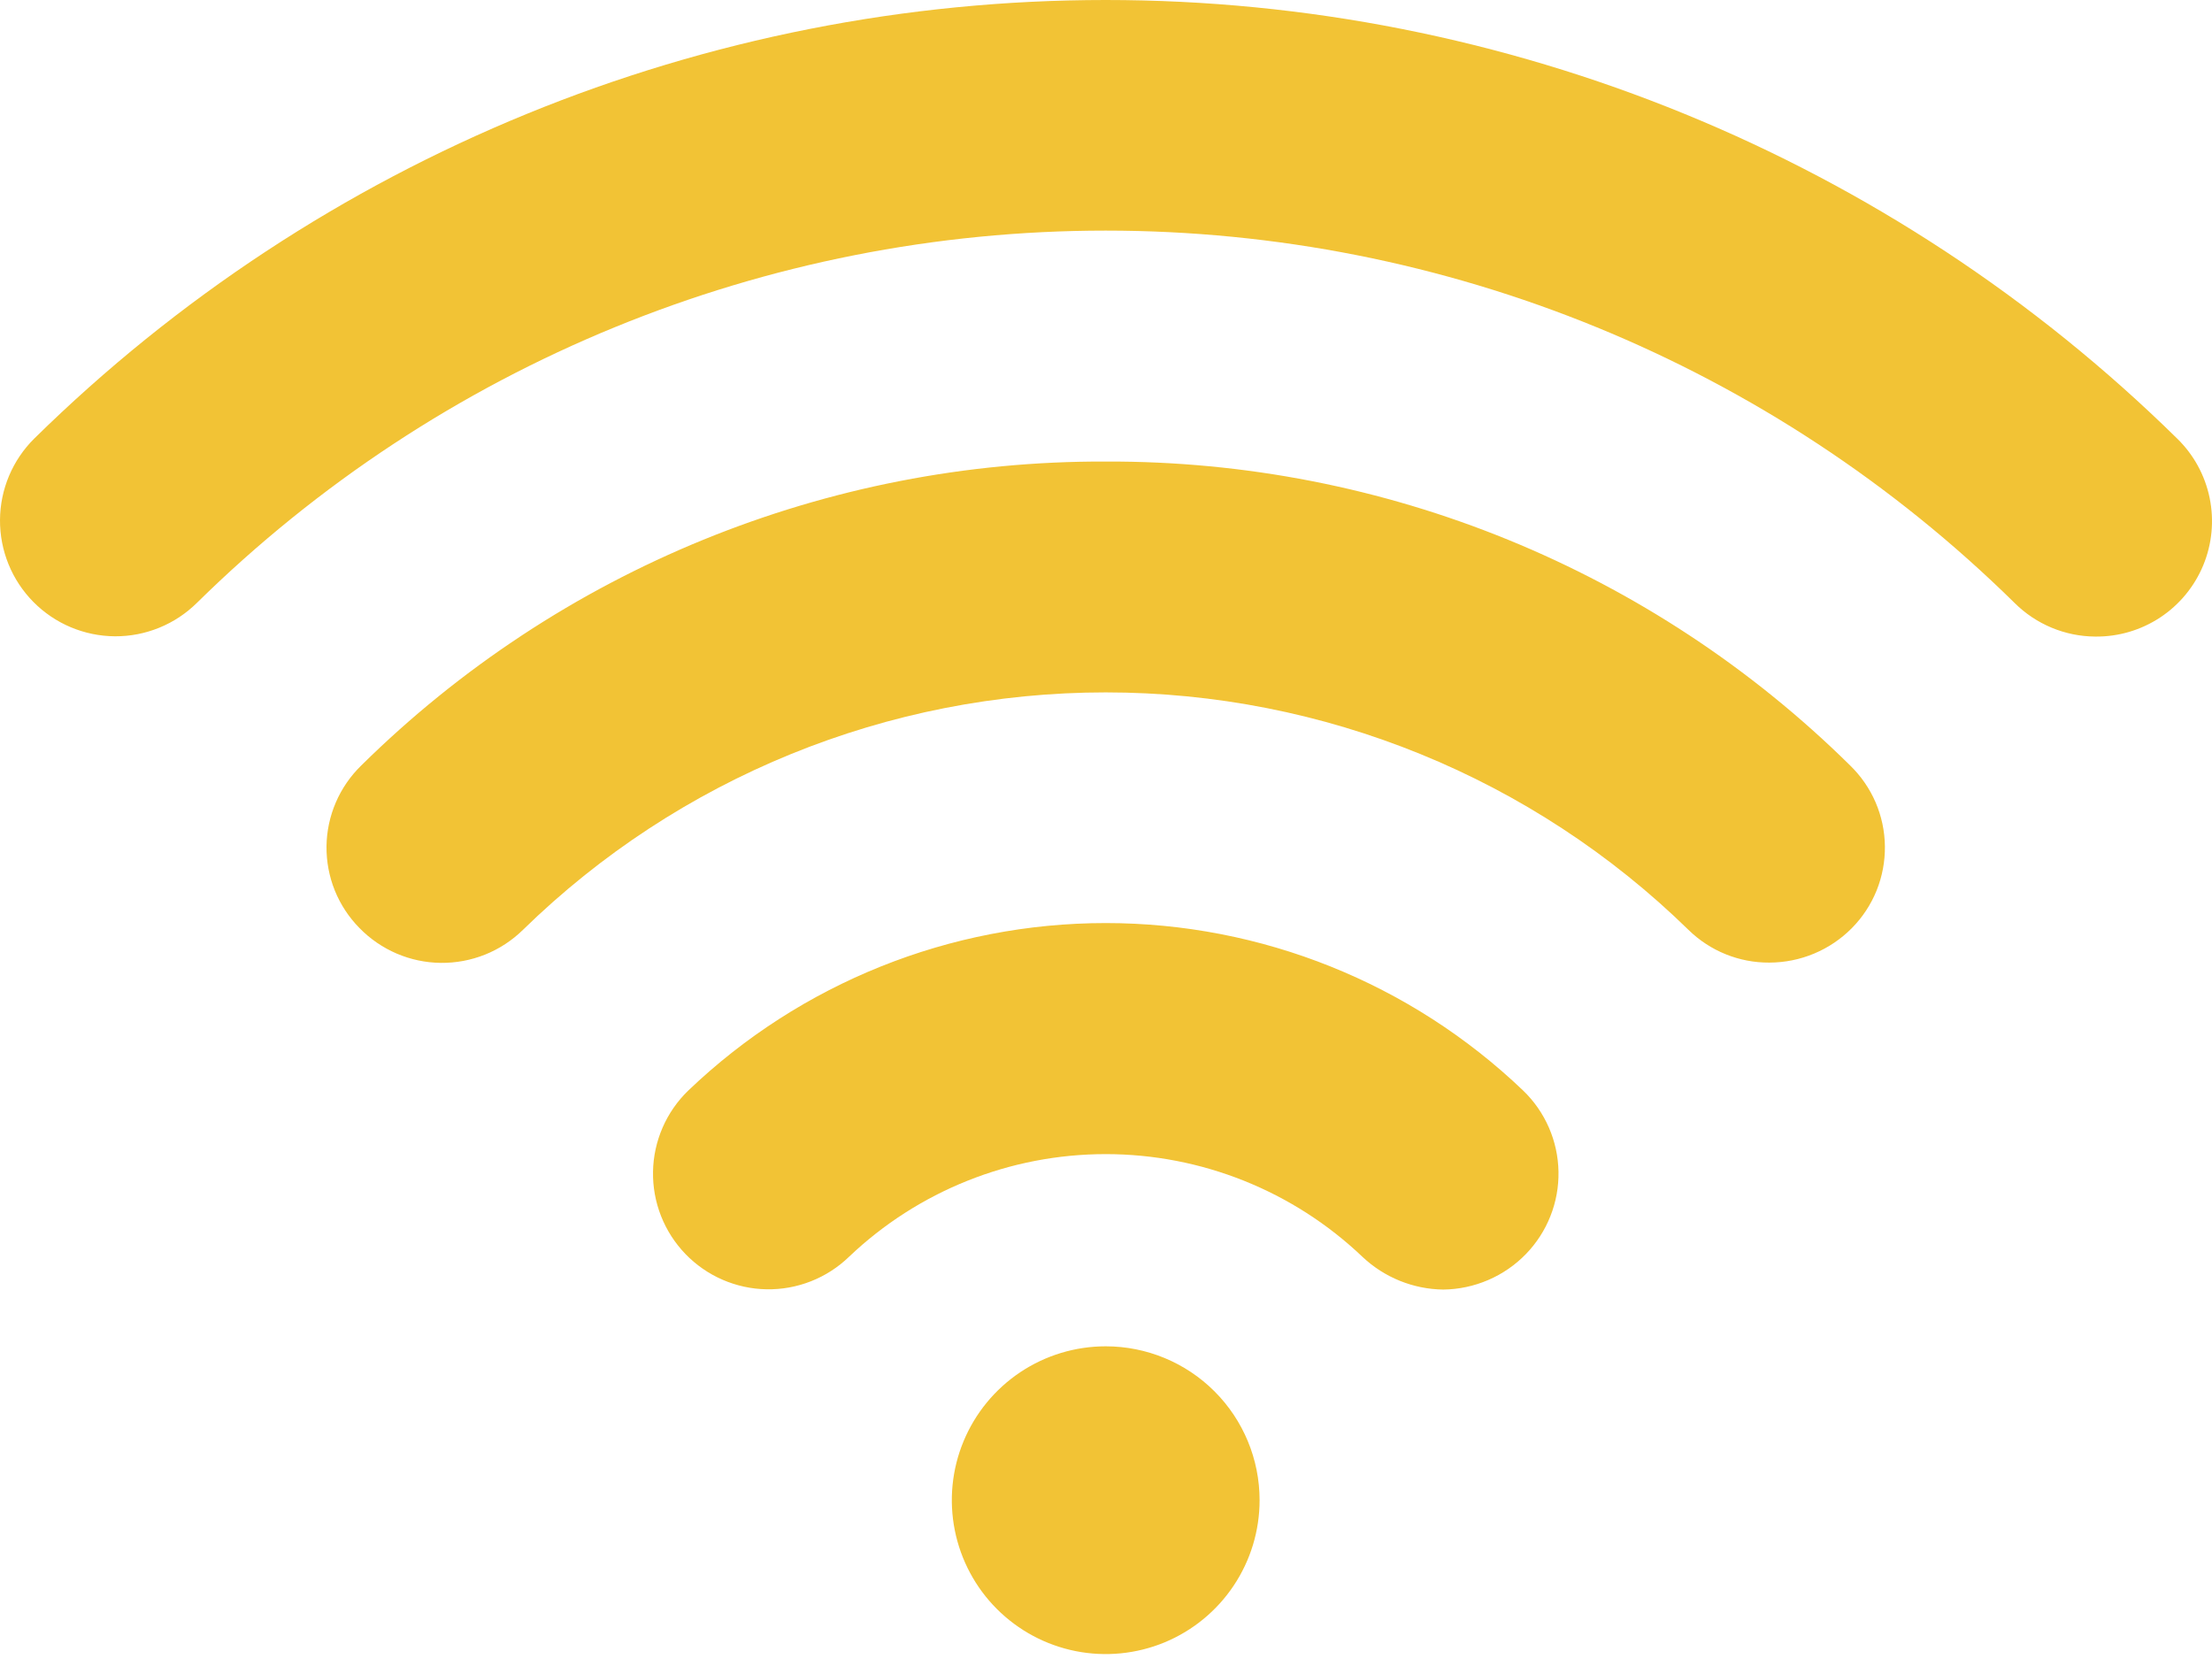 <svg width="64" height="48" viewBox="0 0 64 48" fill="none" xmlns="http://www.w3.org/2000/svg">
<path d="M44.068 31.552C44.385 31.856 44.638 32.22 44.814 32.623C44.99 33.026 45.084 33.46 45.092 33.899C45.1 34.339 45.021 34.776 44.859 35.184C44.698 35.593 44.457 35.966 44.151 36.282C43.84 36.603 43.468 36.859 43.058 37.035C42.647 37.212 42.205 37.306 41.758 37.311C40.888 37.3 40.054 36.962 39.421 36.365C37.418 34.457 34.758 33.392 31.992 33.392C29.225 33.392 26.565 34.457 24.562 36.365C24.246 36.67 23.873 36.91 23.464 37.071C23.055 37.232 22.619 37.311 22.18 37.303C21.74 37.296 21.307 37.201 20.904 37.026C20.501 36.851 20.137 36.598 19.832 36.282C19.527 35.966 19.287 35.593 19.126 35.184C18.965 34.775 18.886 34.339 18.894 33.899C18.901 33.46 18.996 33.027 19.171 32.624C19.346 32.221 19.599 31.857 19.915 31.552C23.167 28.442 27.493 26.707 31.992 26.707C36.49 26.707 40.816 28.442 44.068 31.552ZM31.992 13.354C23.933 13.324 16.19 16.485 10.454 22.146C10.14 22.451 9.89 22.814 9.717 23.215C9.544 23.617 9.452 24.049 9.447 24.486C9.442 24.923 9.523 25.357 9.686 25.763C9.85 26.168 10.092 26.538 10.399 26.849C10.705 27.164 11.071 27.415 11.475 27.589C11.879 27.762 12.313 27.854 12.752 27.859C13.192 27.864 13.628 27.782 14.036 27.619C14.444 27.455 14.815 27.212 15.129 26.905C19.637 22.499 25.689 20.033 31.992 20.033C38.294 20.033 44.347 22.499 48.854 26.905C49.478 27.516 50.318 27.856 51.191 27.851C51.637 27.85 52.077 27.762 52.488 27.59C52.899 27.418 53.272 27.166 53.584 26.849C53.891 26.538 54.133 26.168 54.297 25.763C54.46 25.357 54.541 24.923 54.536 24.486C54.531 24.049 54.44 23.617 54.267 23.215C54.094 22.814 53.843 22.451 53.529 22.146C47.793 16.485 40.05 13.324 31.992 13.354ZM62.989 12.686C54.72 4.556 43.588 0 31.992 0C20.395 0 9.263 4.556 0.994 12.686C0.363 13.309 0.005 14.158 5.79496e-05 15.045C-0.005 15.932 0.342 16.785 0.966 17.416C1.589 18.047 2.438 18.404 3.325 18.41C4.212 18.415 5.065 18.067 5.696 17.444C12.708 10.541 22.152 6.672 31.992 6.672C41.831 6.672 51.275 10.541 58.287 17.444C58.908 18.063 59.748 18.413 60.624 18.418C61.292 18.425 61.946 18.232 62.503 17.864C63.059 17.496 63.493 16.97 63.748 16.352C64.002 15.736 64.066 15.056 63.931 14.403C63.796 13.749 63.468 13.151 62.989 12.686ZM31.992 38.953C31.111 38.953 30.25 39.214 29.518 39.703C28.786 40.193 28.215 40.888 27.878 41.702C27.541 42.515 27.453 43.41 27.625 44.274C27.797 45.138 28.221 45.931 28.843 46.553C29.466 47.176 30.259 47.6 31.123 47.772C31.987 47.944 32.882 47.855 33.695 47.519C34.509 47.181 35.204 46.611 35.693 45.879C36.183 45.147 36.444 44.286 36.444 43.405C36.444 42.224 35.975 41.092 35.14 40.257C34.305 39.422 33.172 38.953 31.992 38.953Z" fill="#F2C335"/>
</svg>
